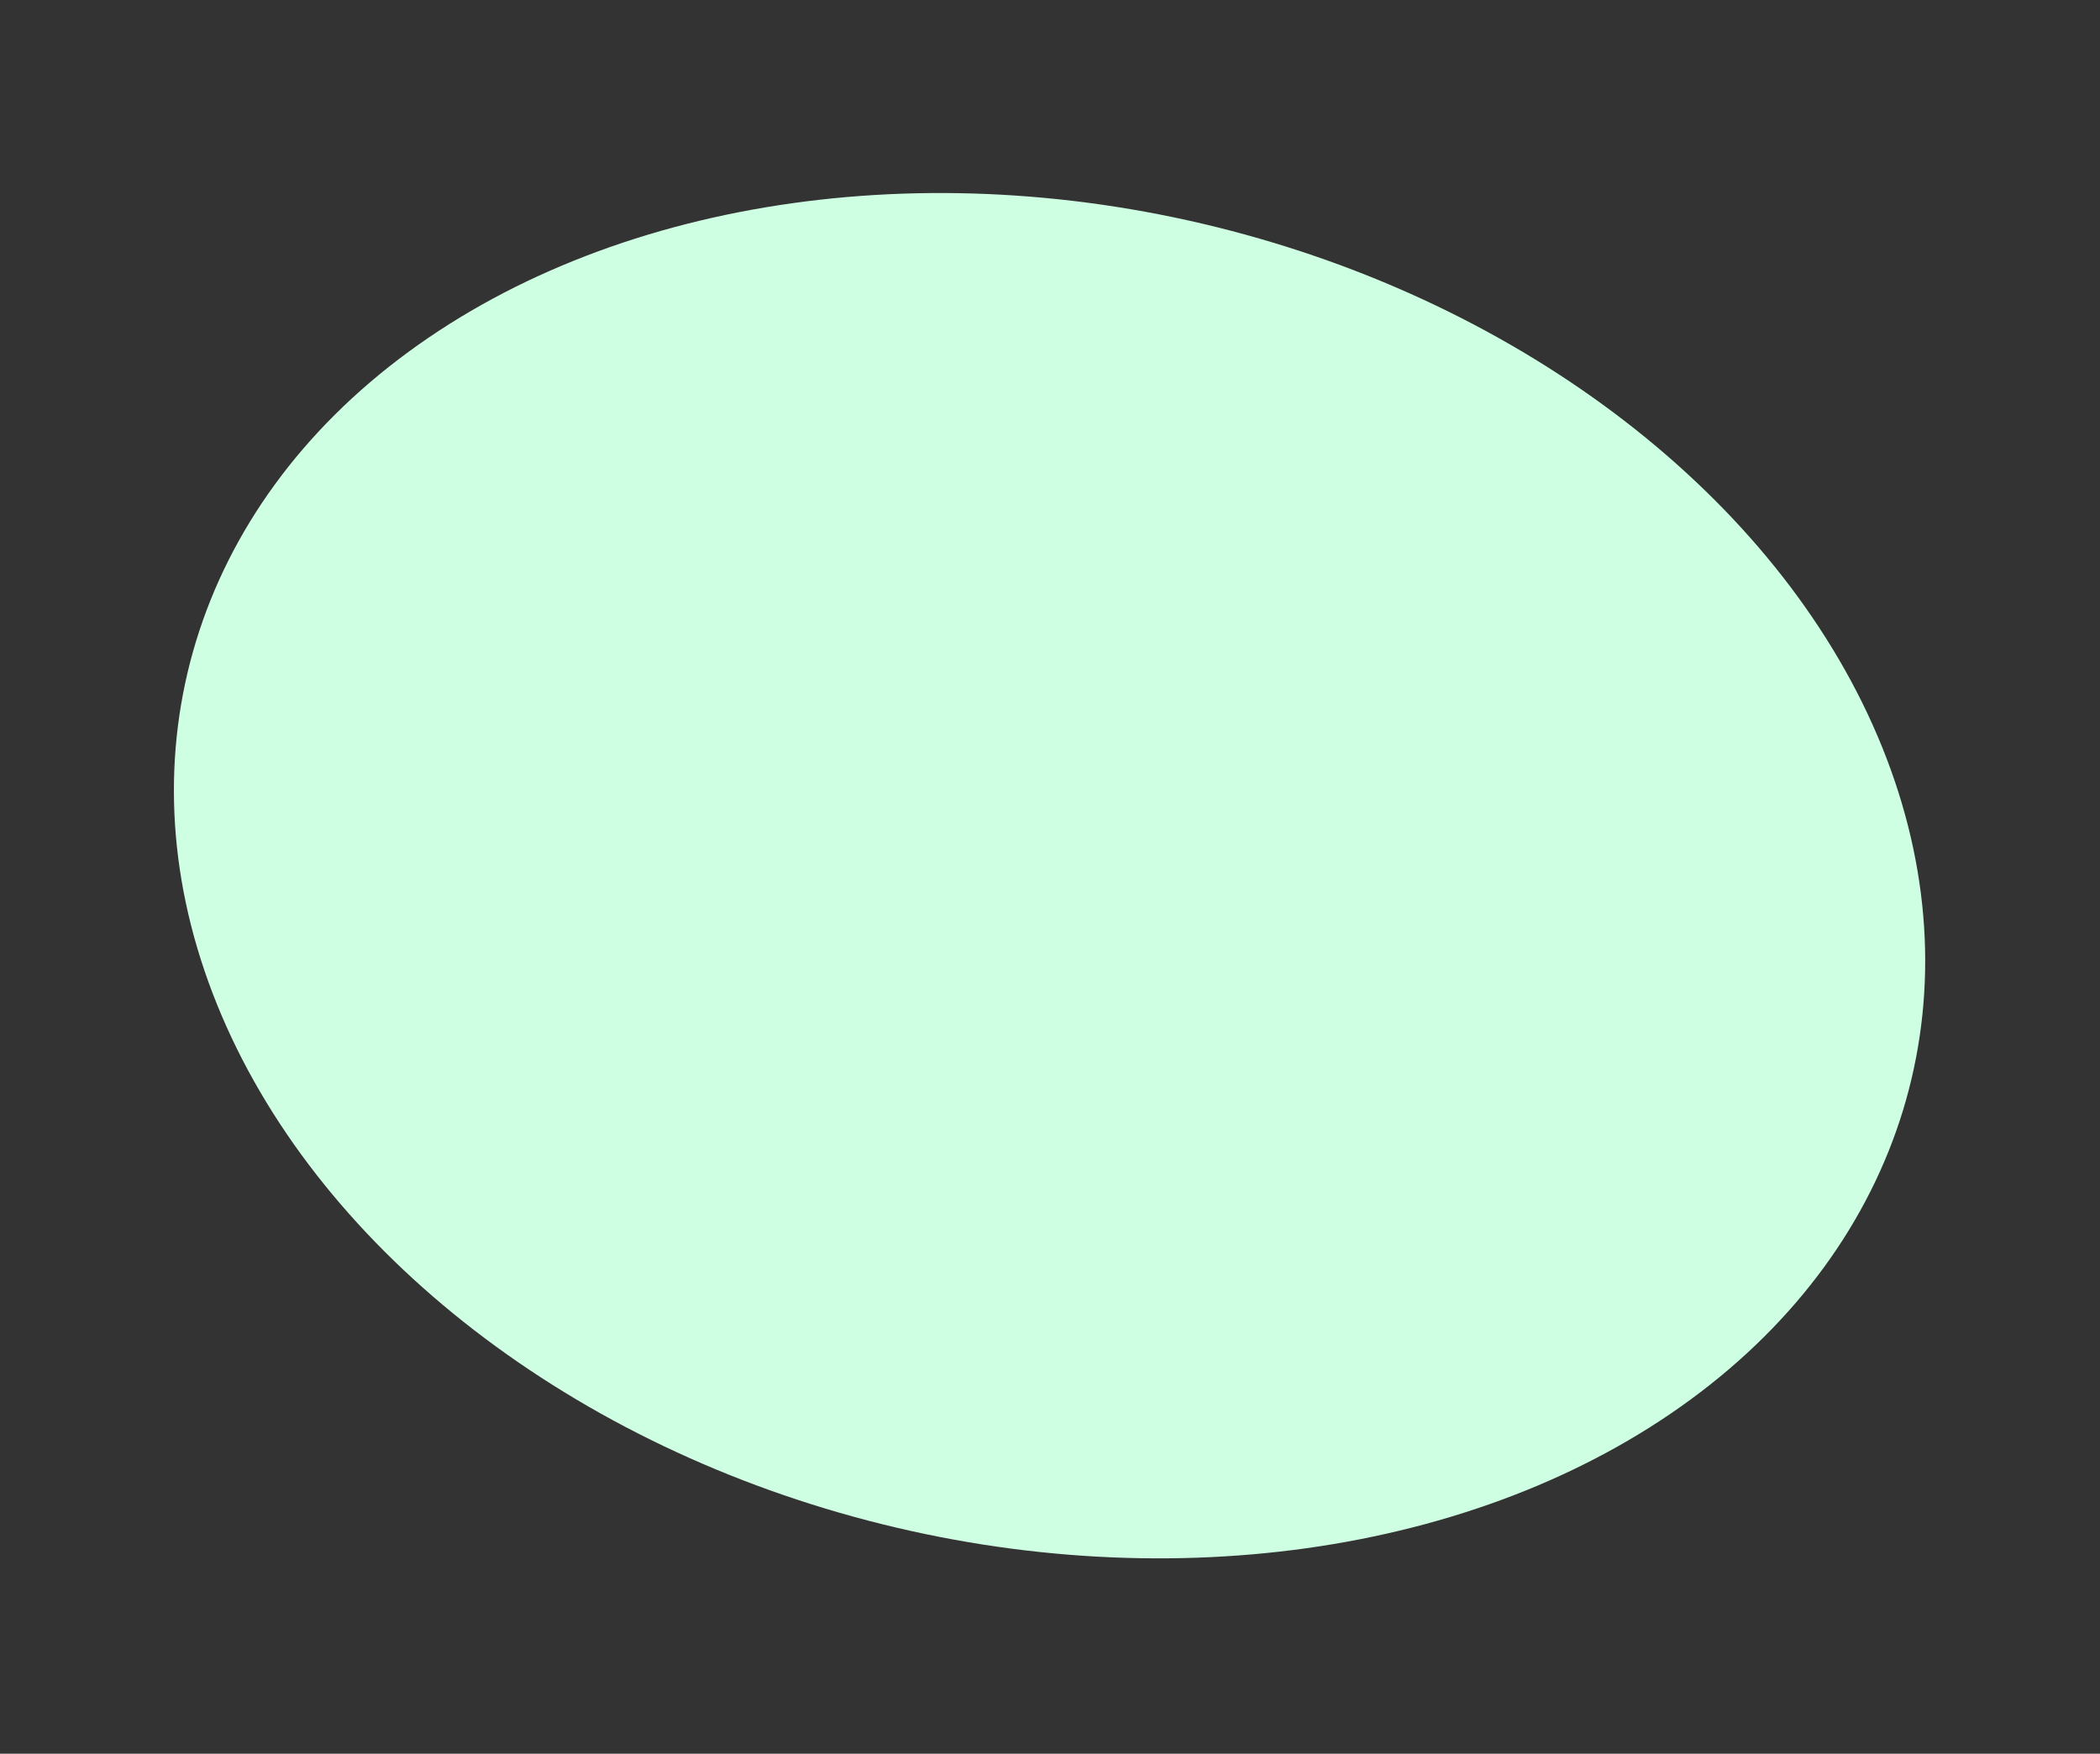 <svg width="1625" height="1357" viewBox="0 0 1625 1357" fill="none" xmlns="http://www.w3.org/2000/svg">
<rect x="0" y="0" width="1625" height="1357" fill="#333333" stroke="none"/>
<ellipse cx="518.876" cy="685.074" rx="518.876" ry="685.074" transform="matrix(-0.292 0.956 0.964 0.265 303.255 0)" fill="#CFFFE3"/>
</svg>

